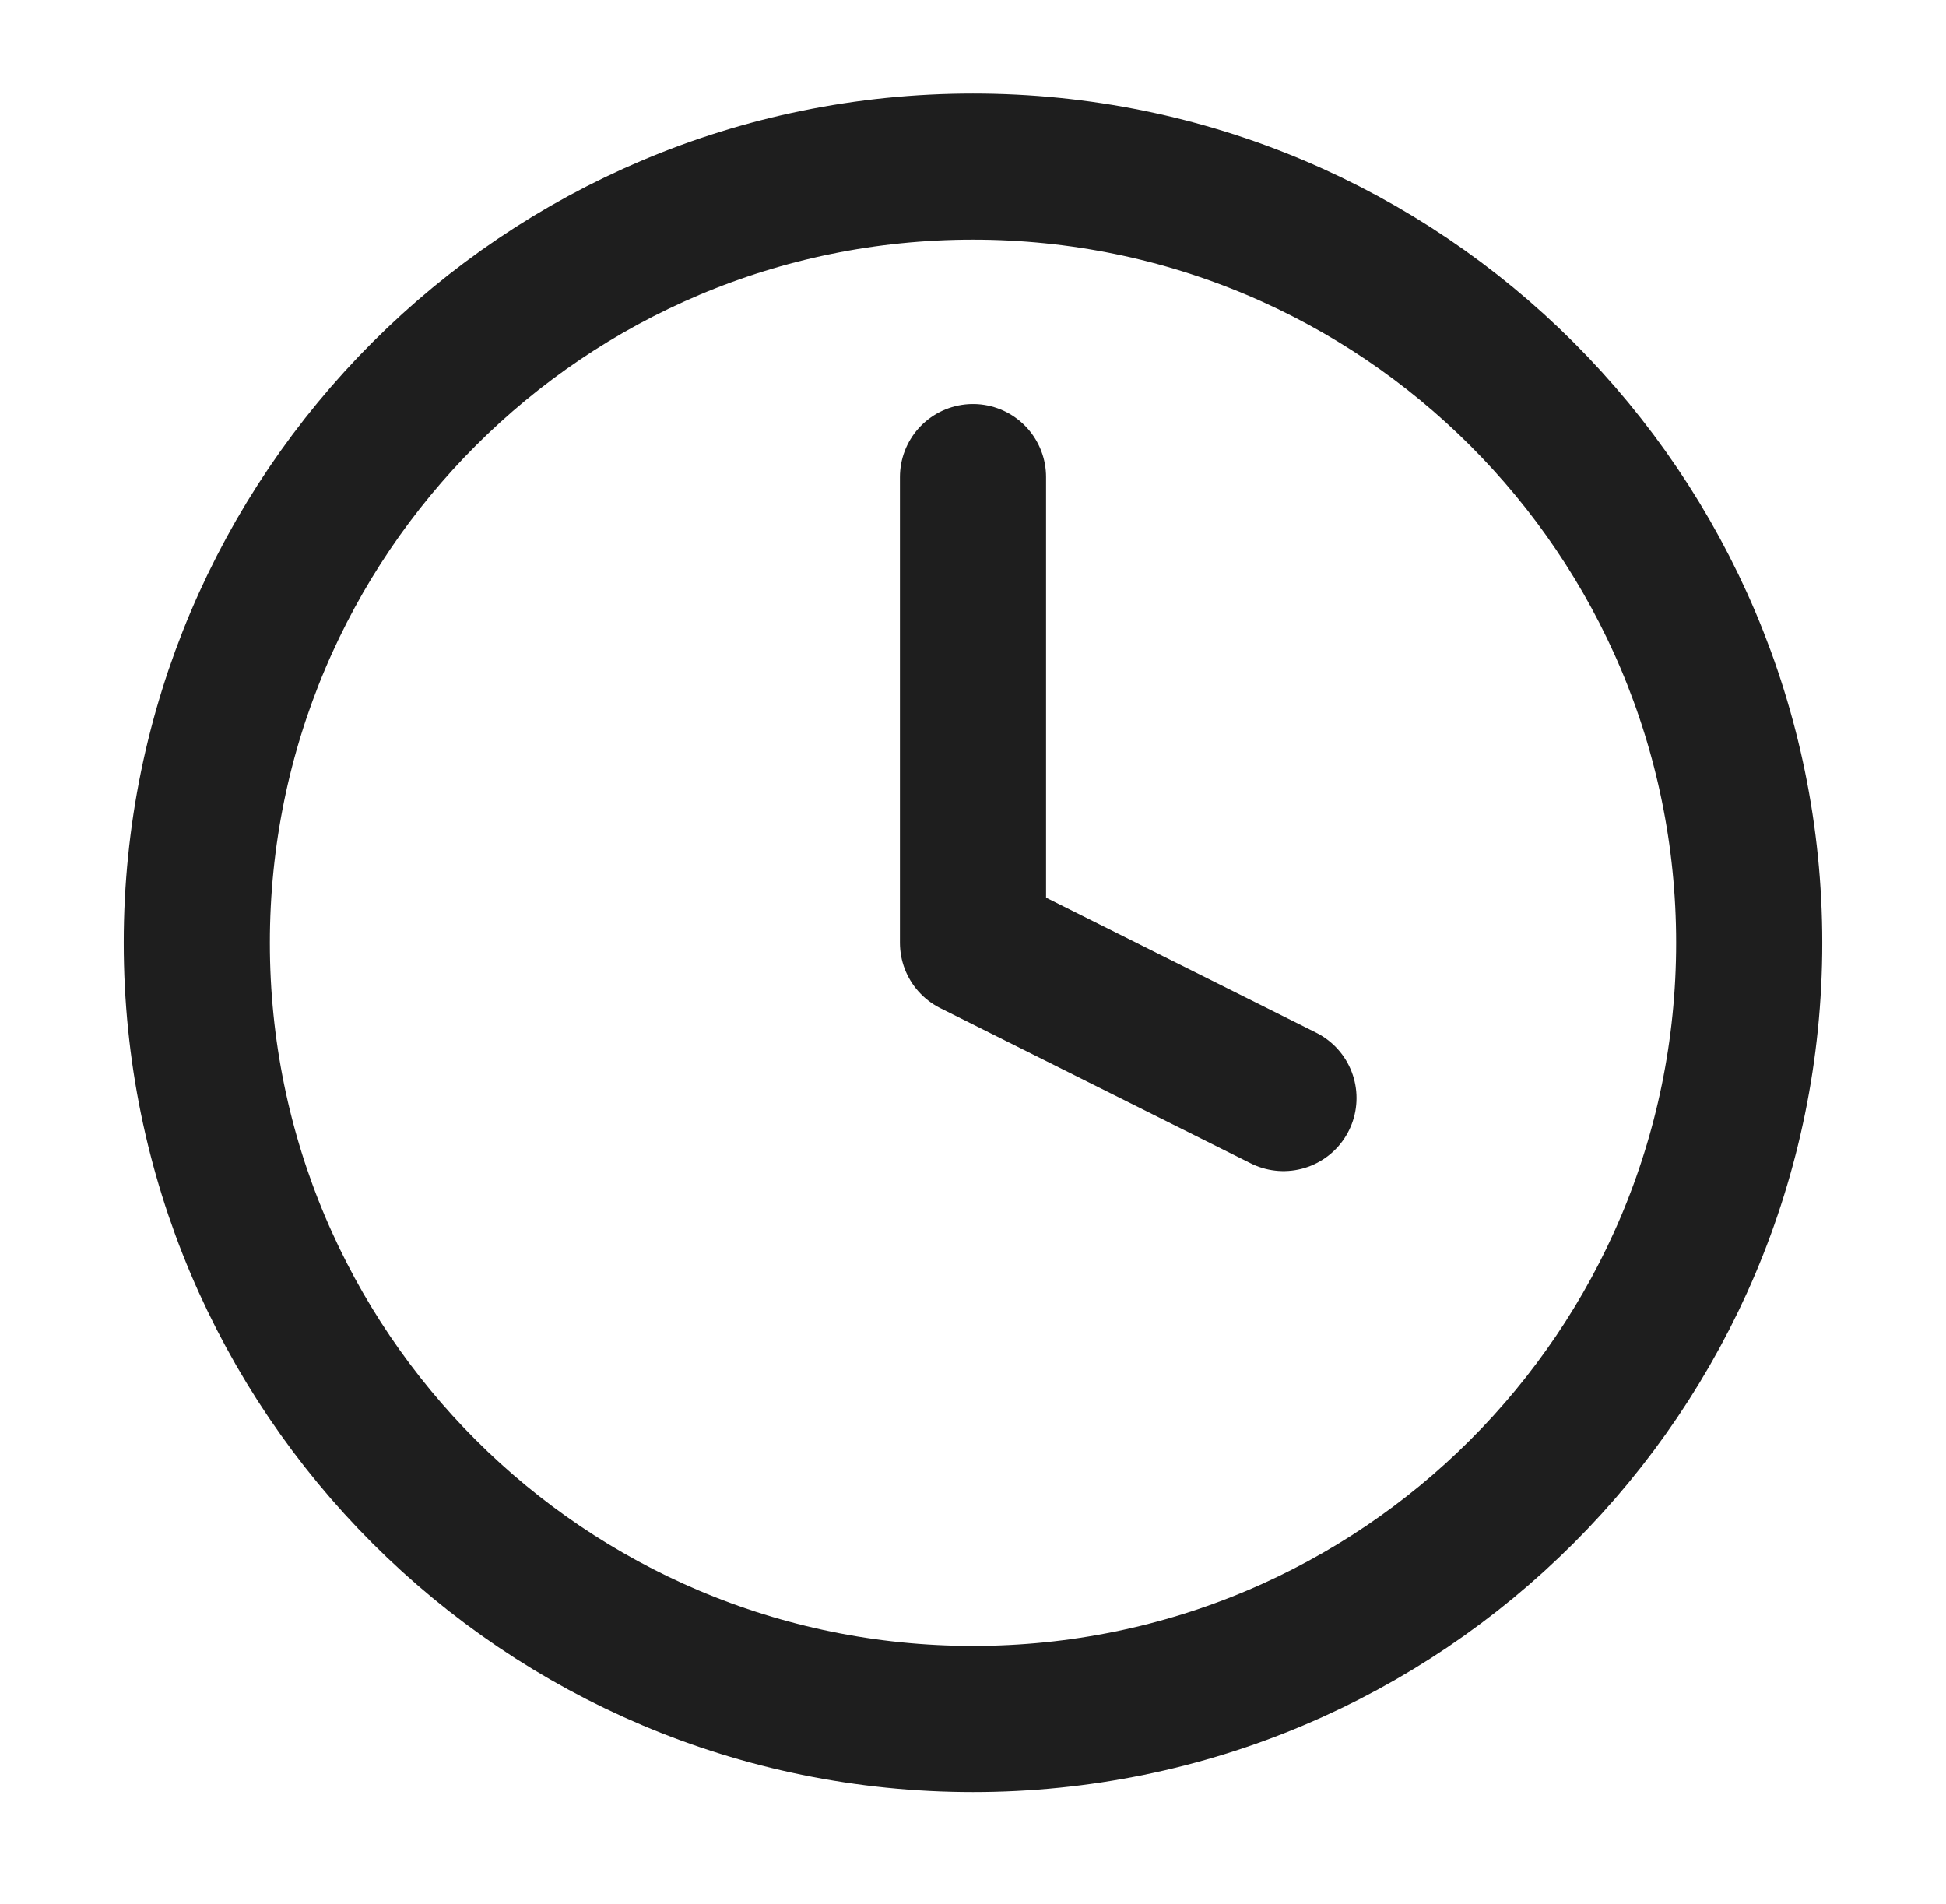 <svg width="46" height="45" viewBox="0 0 46 45" fill="none" xmlns="http://www.w3.org/2000/svg">
<path d="M23 11.277V22.286L30.339 25.955M41.348 22.286C41.348 32.419 33.133 40.633 23 40.633C12.867 40.633 4.652 32.419 4.652 22.286C4.652 12.152 12.867 3.938 23 3.938C33.133 3.938 41.348 12.152 41.348 22.286Z" stroke="#1E1E1E" stroke-width="3.454" stroke-linecap="round" stroke-linejoin="round"/>
</svg>
